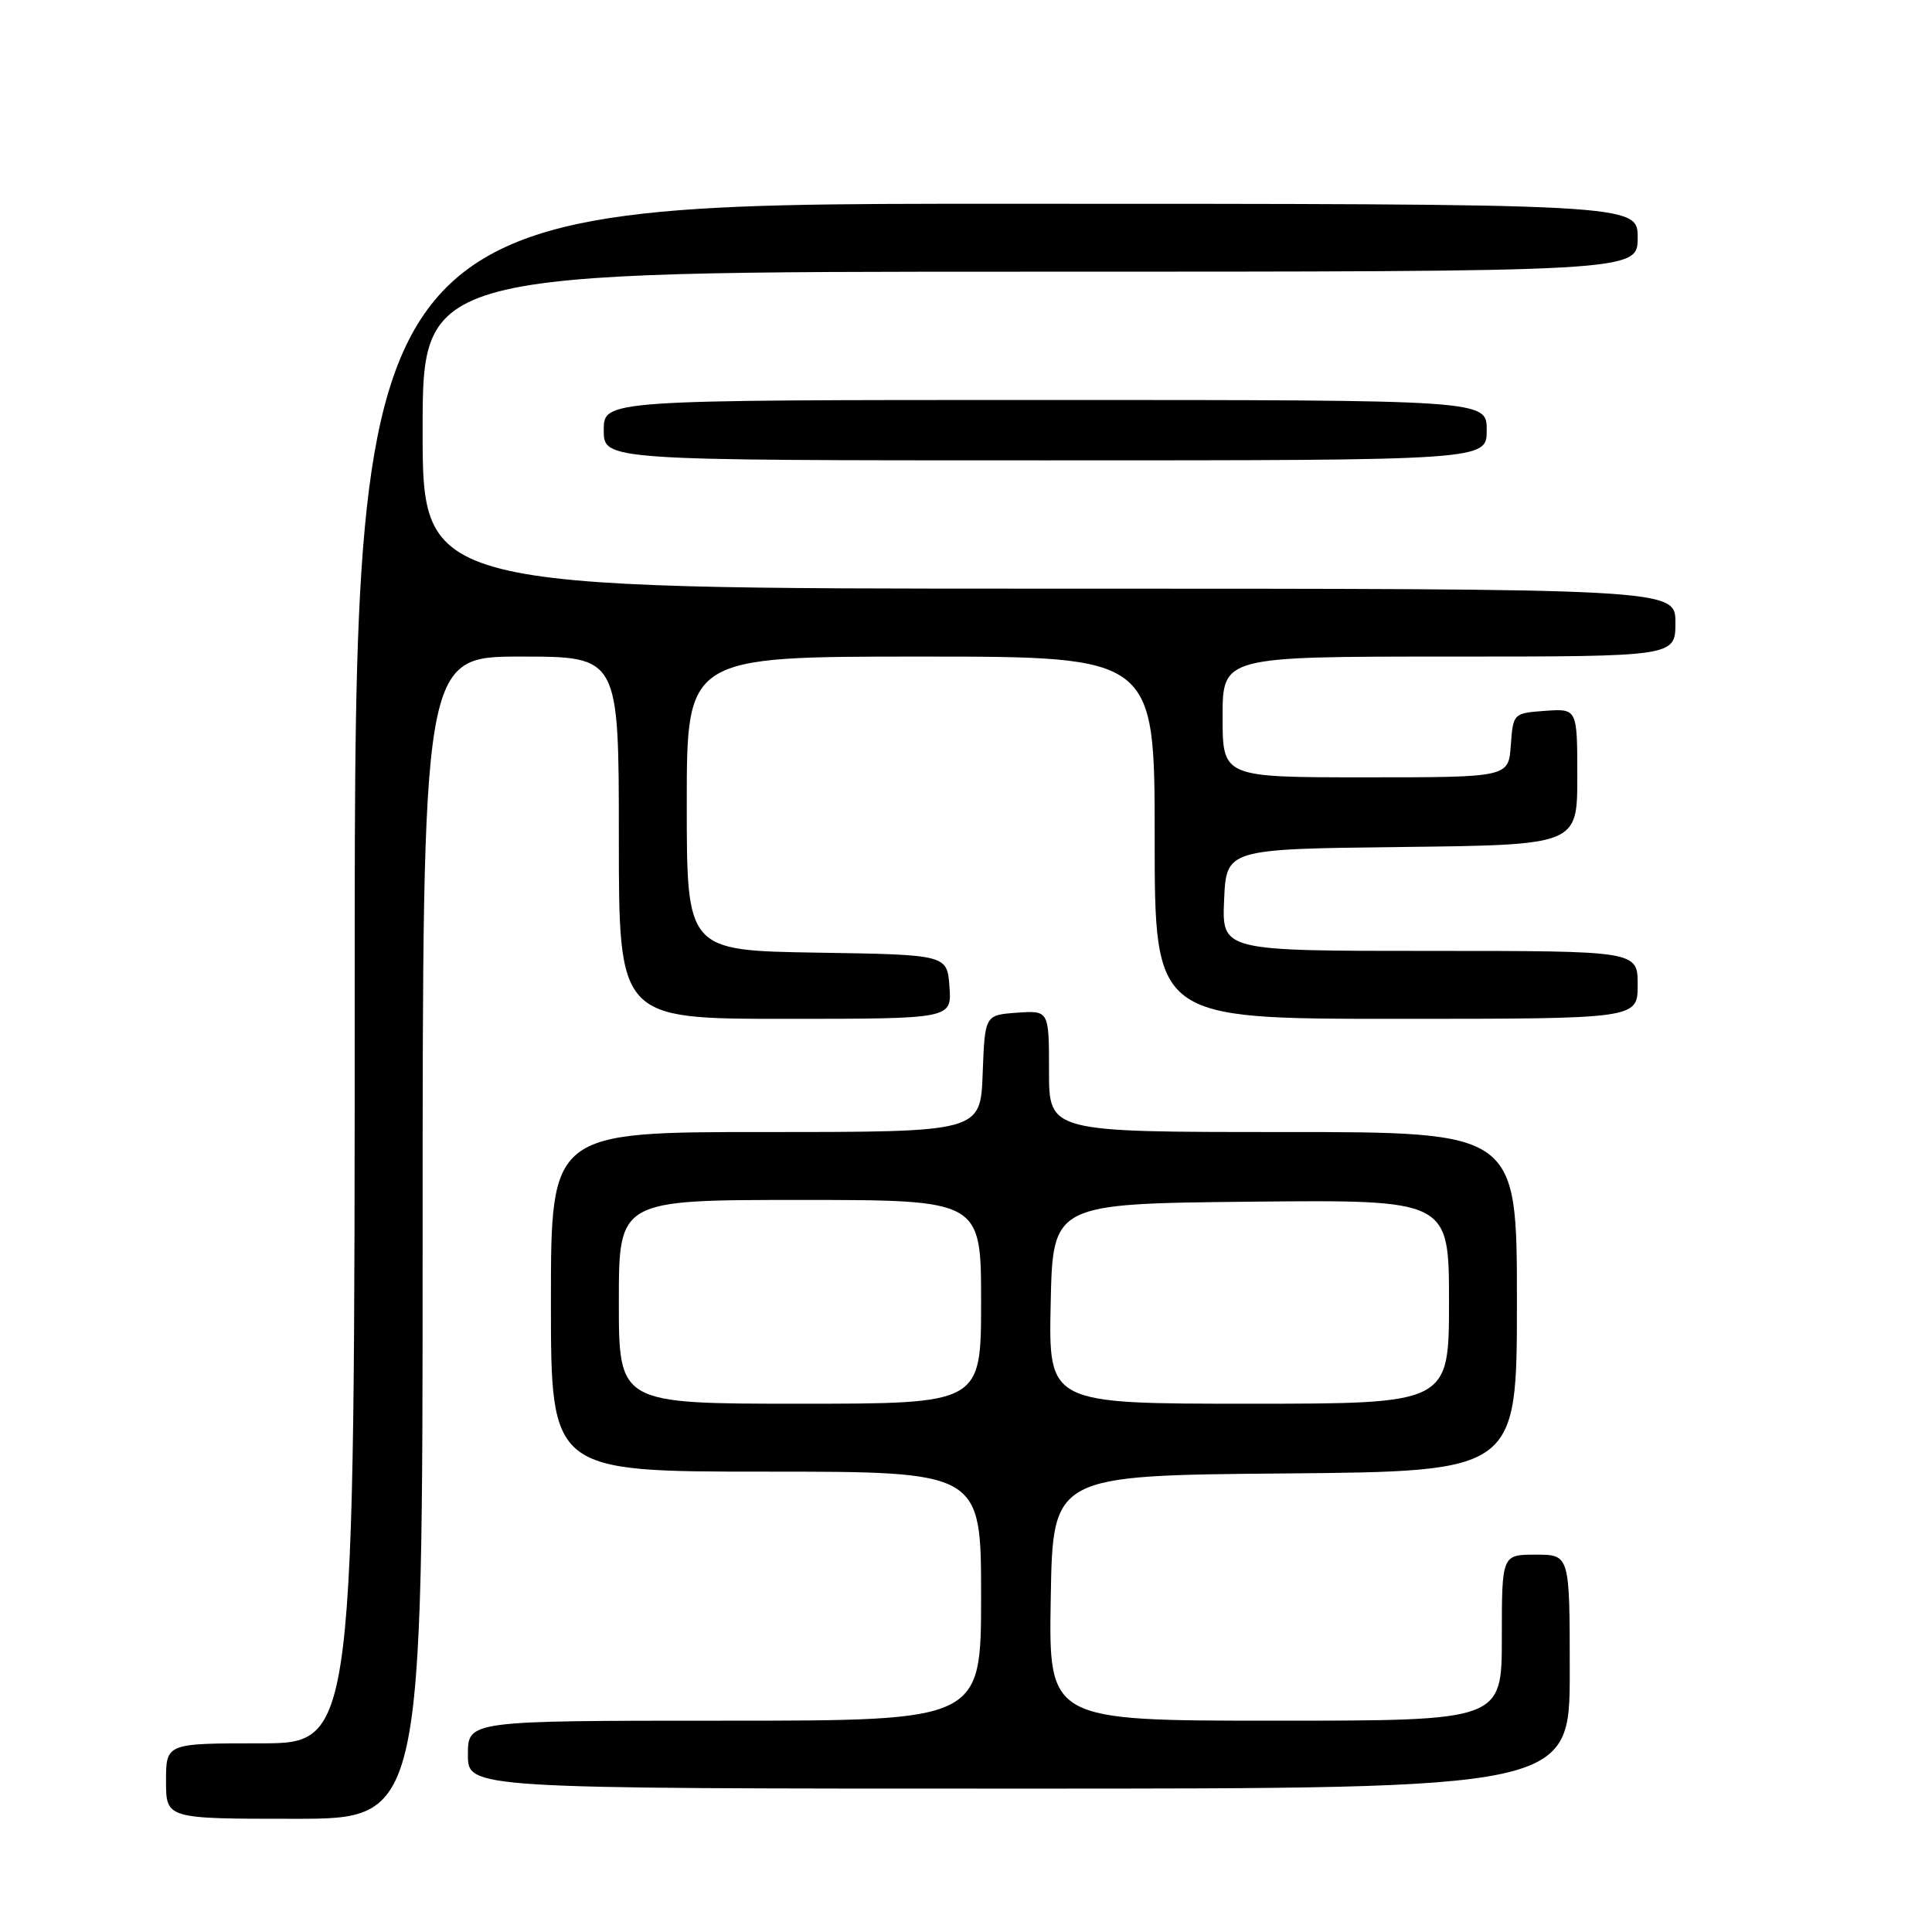 <?xml version="1.0" encoding="UTF-8" standalone="no"?>
<!DOCTYPE svg PUBLIC "-//W3C//DTD SVG 1.1//EN" "http://www.w3.org/Graphics/SVG/1.1/DTD/svg11.dtd" >
<svg xmlns="http://www.w3.org/2000/svg" xmlns:xlink="http://www.w3.org/1999/xlink" version="1.1" viewBox="0 0 256 256">
 <g >
 <path fill="currentColor"
d=" M 56.00 164.00 C 56.00 87.00 56.00 87.00 69.00 87.00 C 82.00 87.00 82.00 87.00 82.00 111.00 C 82.00 135.00 82.00 135.00 104.06 135.00 C 126.11 135.00 126.11 135.00 125.81 130.75 C 125.50 126.50 125.50 126.50 108.25 126.23 C 91.00 125.95 91.00 125.95 91.00 106.48 C 91.00 87.00 91.00 87.00 122.00 87.00 C 153.00 87.00 153.00 87.00 153.00 111.00 C 153.00 135.00 153.00 135.00 185.00 135.00 C 217.00 135.00 217.00 135.00 217.00 130.50 C 217.00 126.00 217.00 126.00 189.45 126.00 C 161.91 126.00 161.91 126.00 162.20 119.25 C 162.50 112.50 162.50 112.50 185.75 112.23 C 209.00 111.96 209.00 111.96 209.00 102.92 C 209.00 93.89 209.00 93.89 204.75 94.19 C 200.52 94.50 200.50 94.52 200.19 98.75 C 199.89 103.00 199.89 103.00 180.94 103.00 C 162.00 103.00 162.00 103.00 162.00 95.00 C 162.00 87.00 162.00 87.00 192.00 87.00 C 222.00 87.00 222.00 87.00 222.00 82.50 C 222.00 78.00 222.00 78.00 139.00 78.00 C 56.00 78.00 56.00 78.00 56.00 57.00 C 56.00 36.00 56.00 36.00 136.50 36.00 C 217.00 36.00 217.00 36.00 217.00 31.50 C 217.00 27.00 217.00 27.00 132.00 27.00 C 47.00 27.00 47.00 27.00 47.00 129.00 C 47.00 231.00 47.00 231.00 34.50 231.00 C 22.00 231.00 22.00 231.00 22.00 236.00 C 22.00 241.00 22.00 241.00 39.00 241.00 C 56.00 241.00 56.00 241.00 56.00 164.00 Z  M 208.00 221.50 C 208.00 206.00 208.00 206.00 203.50 206.00 C 199.00 206.00 199.00 206.00 199.00 217.00 C 199.00 228.00 199.00 228.00 168.98 228.00 C 138.95 228.00 138.95 228.00 139.23 211.75 C 139.50 195.50 139.50 195.50 170.25 195.24 C 201.00 194.97 201.00 194.97 201.00 172.49 C 201.00 150.00 201.00 150.00 170.00 150.00 C 139.00 150.00 139.00 150.00 139.00 141.94 C 139.00 133.89 139.00 133.89 134.75 134.19 C 130.50 134.50 130.50 134.50 130.21 142.25 C 129.92 150.00 129.92 150.00 101.46 150.00 C 73.00 150.00 73.00 150.00 73.00 172.50 C 73.00 195.00 73.00 195.00 101.50 195.00 C 130.00 195.00 130.00 195.00 130.00 211.50 C 130.00 228.00 130.00 228.00 96.00 228.00 C 62.00 228.00 62.00 228.00 62.00 232.50 C 62.00 237.00 62.00 237.00 135.00 237.00 C 208.00 237.00 208.00 237.00 208.00 221.50 Z  M 197.00 57.00 C 197.00 53.00 197.00 53.00 138.50 53.00 C 80.00 53.00 80.00 53.00 80.00 57.00 C 80.00 61.00 80.00 61.00 138.50 61.00 C 197.00 61.00 197.00 61.00 197.00 57.00 Z  M 82.00 172.50 C 82.00 159.00 82.00 159.00 106.00 159.00 C 130.00 159.00 130.00 159.00 130.00 172.50 C 130.00 186.00 130.00 186.00 106.00 186.00 C 82.00 186.00 82.00 186.00 82.00 172.50 Z  M 139.22 172.75 C 139.50 159.50 139.50 159.50 165.75 159.23 C 192.00 158.97 192.00 158.97 192.00 172.48 C 192.00 186.00 192.00 186.00 165.47 186.00 C 138.94 186.00 138.94 186.00 139.22 172.75 Z "/>
</g>
</svg>